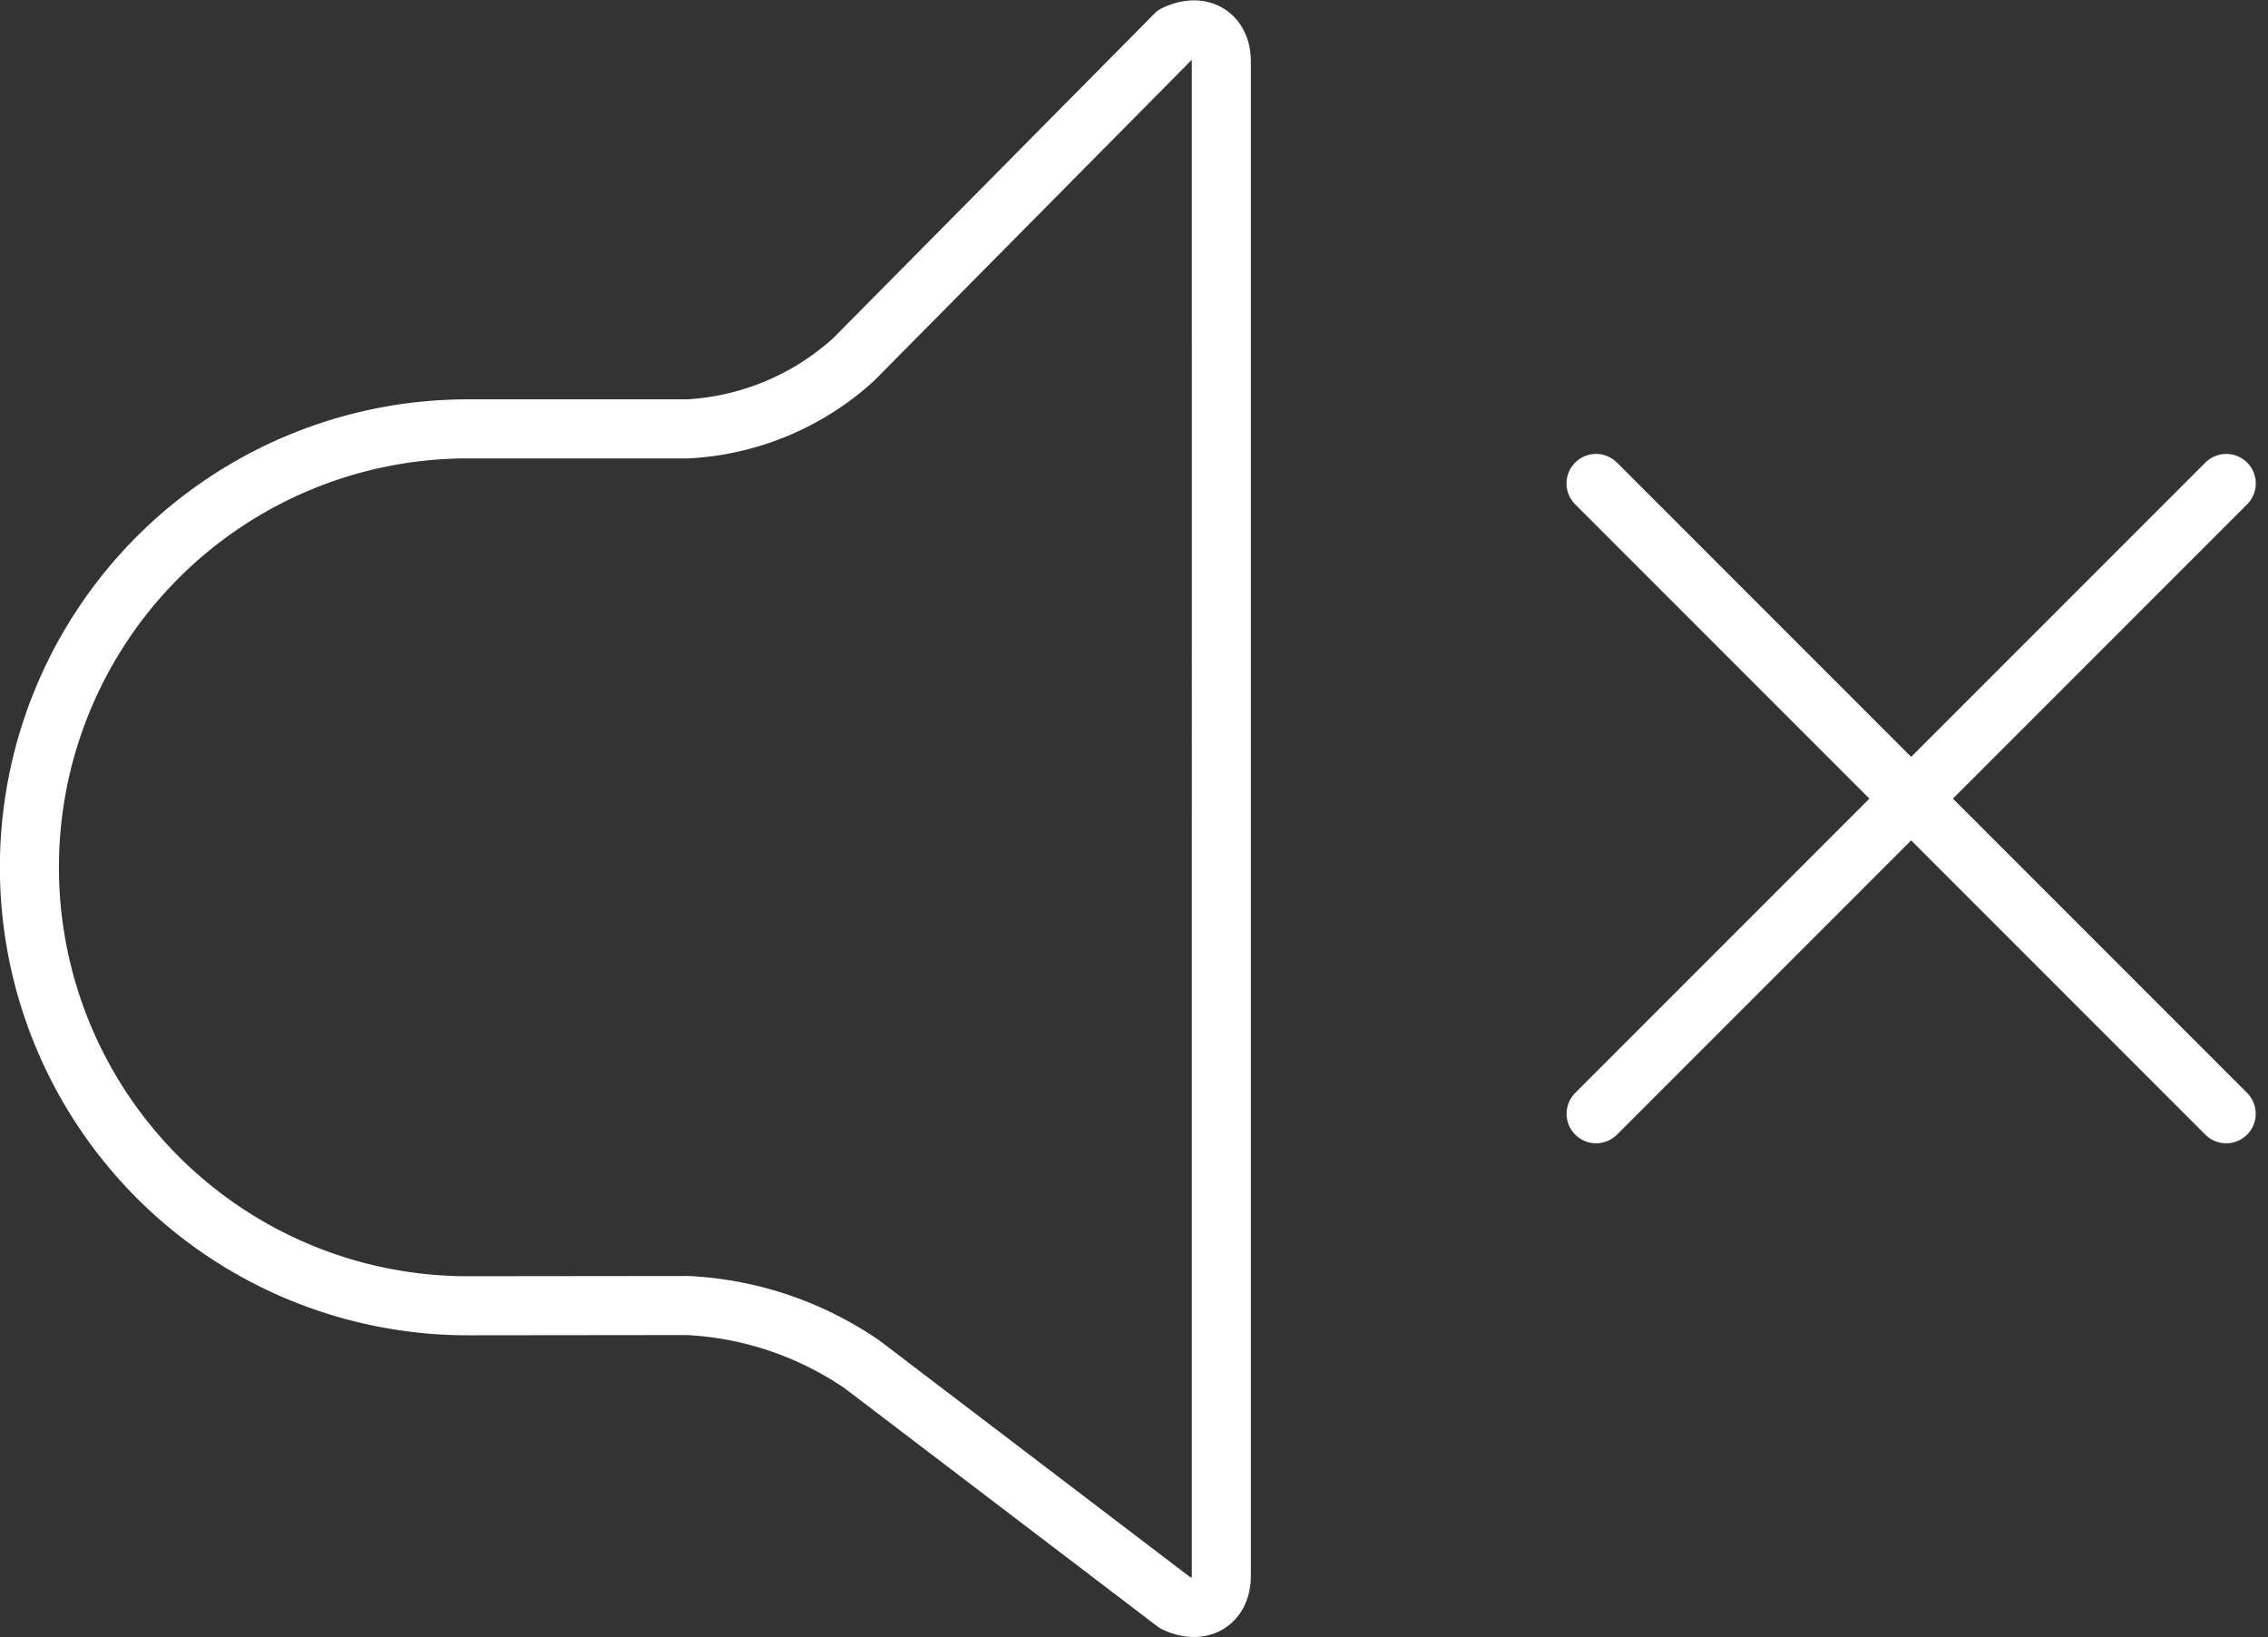 <svg xmlns="http://www.w3.org/2000/svg" width="38.413" height="27.726" viewBox="0 0 38.413 27.726">
  <rect x="0" y="0" width="38.413" height="27.726" fill="#333333" stroke="none"/>
  <g id="Group_7" data-name="Group 7" transform="translate(-0.323 -0.318)">
    <path id="Stroke_1" data-name="Stroke 1" d="M11.147,21.6a5.721,5.721,0,0,1,2.958,1l5.3,4.035c.43.2.781,0,.781-.46V.537c0-.455-.351-.662-.781-.458L13.954,5.585a4.54,4.54,0,0,1-2.807,1.171H7.422a7.424,7.424,0,0,0,0,14.848Z" transform="translate(0.823 0.824)" fill="none" stroke="#fff" stroke-linecap="round" stroke-linejoin="round" stroke-miterlimit="10" stroke-width="1"/>
    <path id="Stroke_3" data-name="Stroke 3" d="M0,0,10.673,10.673" transform="translate(27.355 8.504)" fill="none" stroke="#fff" stroke-linecap="round" stroke-linejoin="round" stroke-miterlimit="10" stroke-width="1"/>
    <path id="Stroke_5" data-name="Stroke 5" d="M10.673,0,0,10.673" transform="translate(27.356 8.504)" fill="none" stroke="#fff" stroke-linecap="round" stroke-linejoin="round" stroke-miterlimit="10" stroke-width="1"/>
  </g>
</svg>
